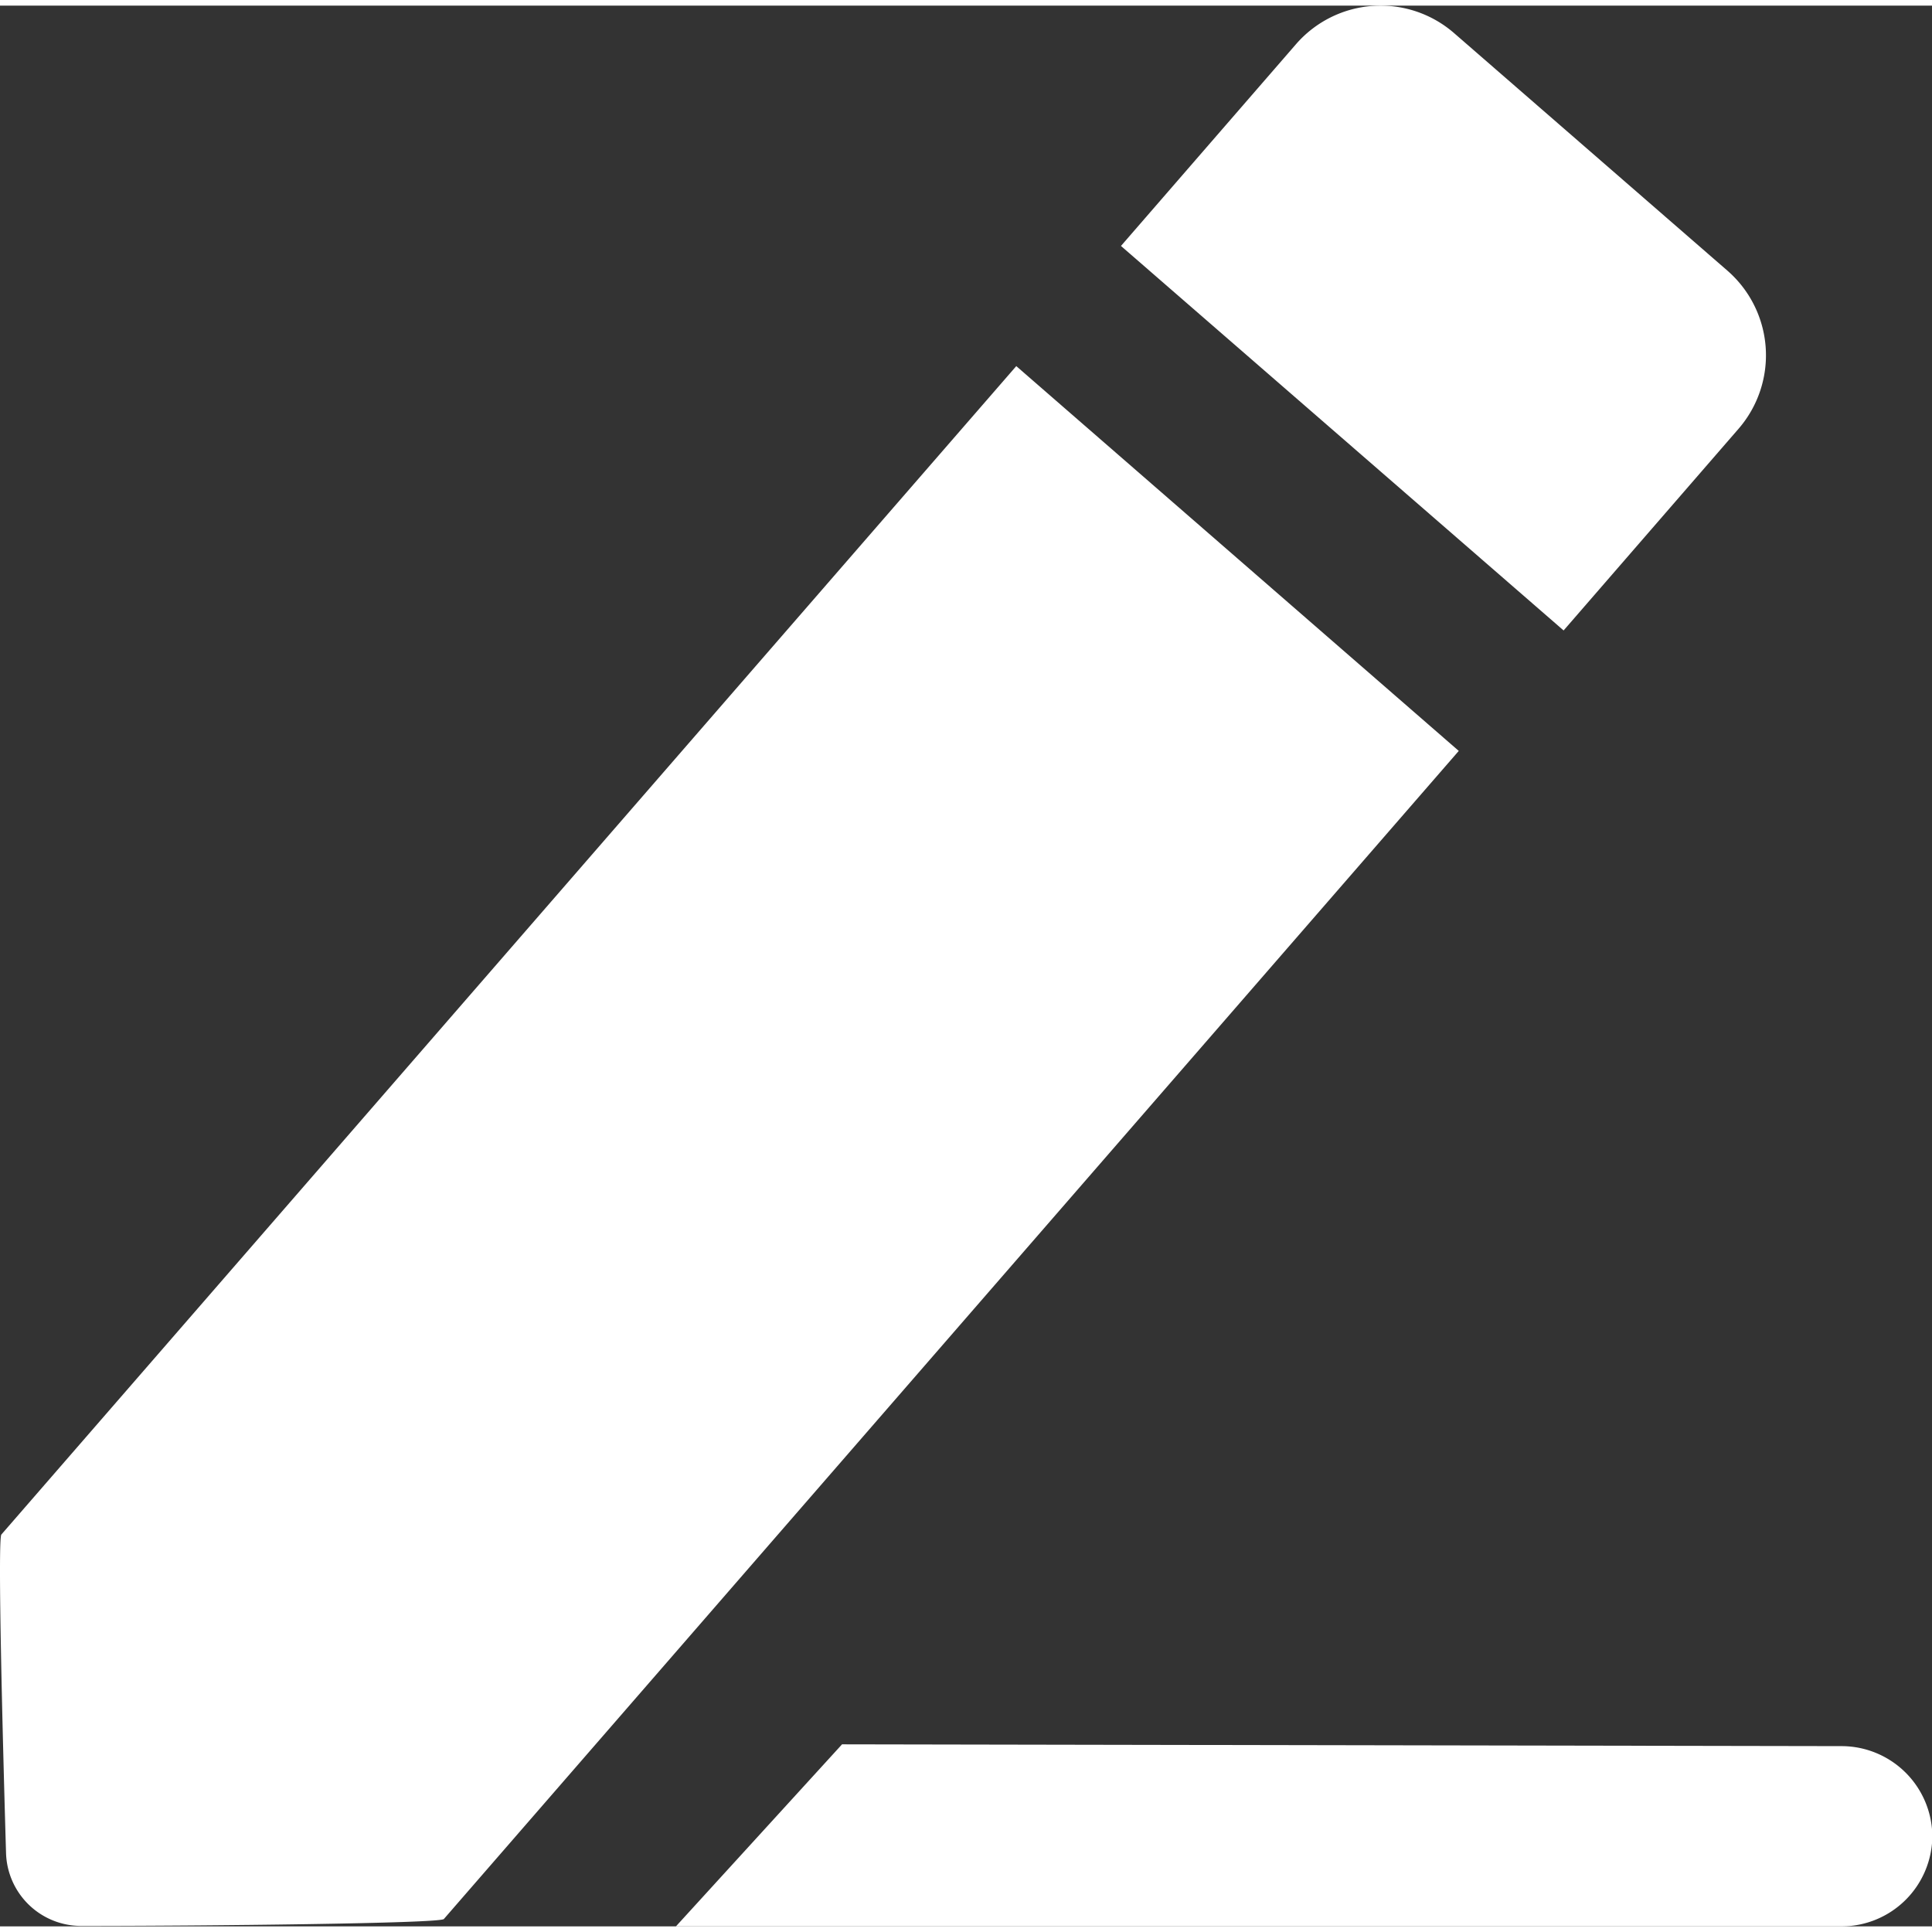 <svg t="1611802162469" class="icon" viewBox="0 0 1030 1024" version="1.1" xmlns="http://www.w3.org/2000/svg" p-id="3171" width="200" height="200"><rect x="0" y="0" width="1030" height="1024" fill="#333333" stroke="none"/><path d="M926.886 225.571a59.816 59.816 0 0 0-6.006-84.319L775.304 14.734a59.736 59.736 0 0 0-84.319 5.765L597.618 128.12l235.981 204.992zM541.805 192.18L0.738 815.084c-2.082 2.402 0.721 110.103 2.482 169.839a40.038 40.038 0 0 0 40.038 38.836c65.581 0 191.299-1.281 193.381-3.683l541.067-622.744z m-92.887 734.769L360.355 1024h621.783a48.445 48.445 0 0 0 48.045-48.045 48.445 48.445 0 0 0-48.045-48.045z" fill="#ffffff" p-id="3172"></path></svg>